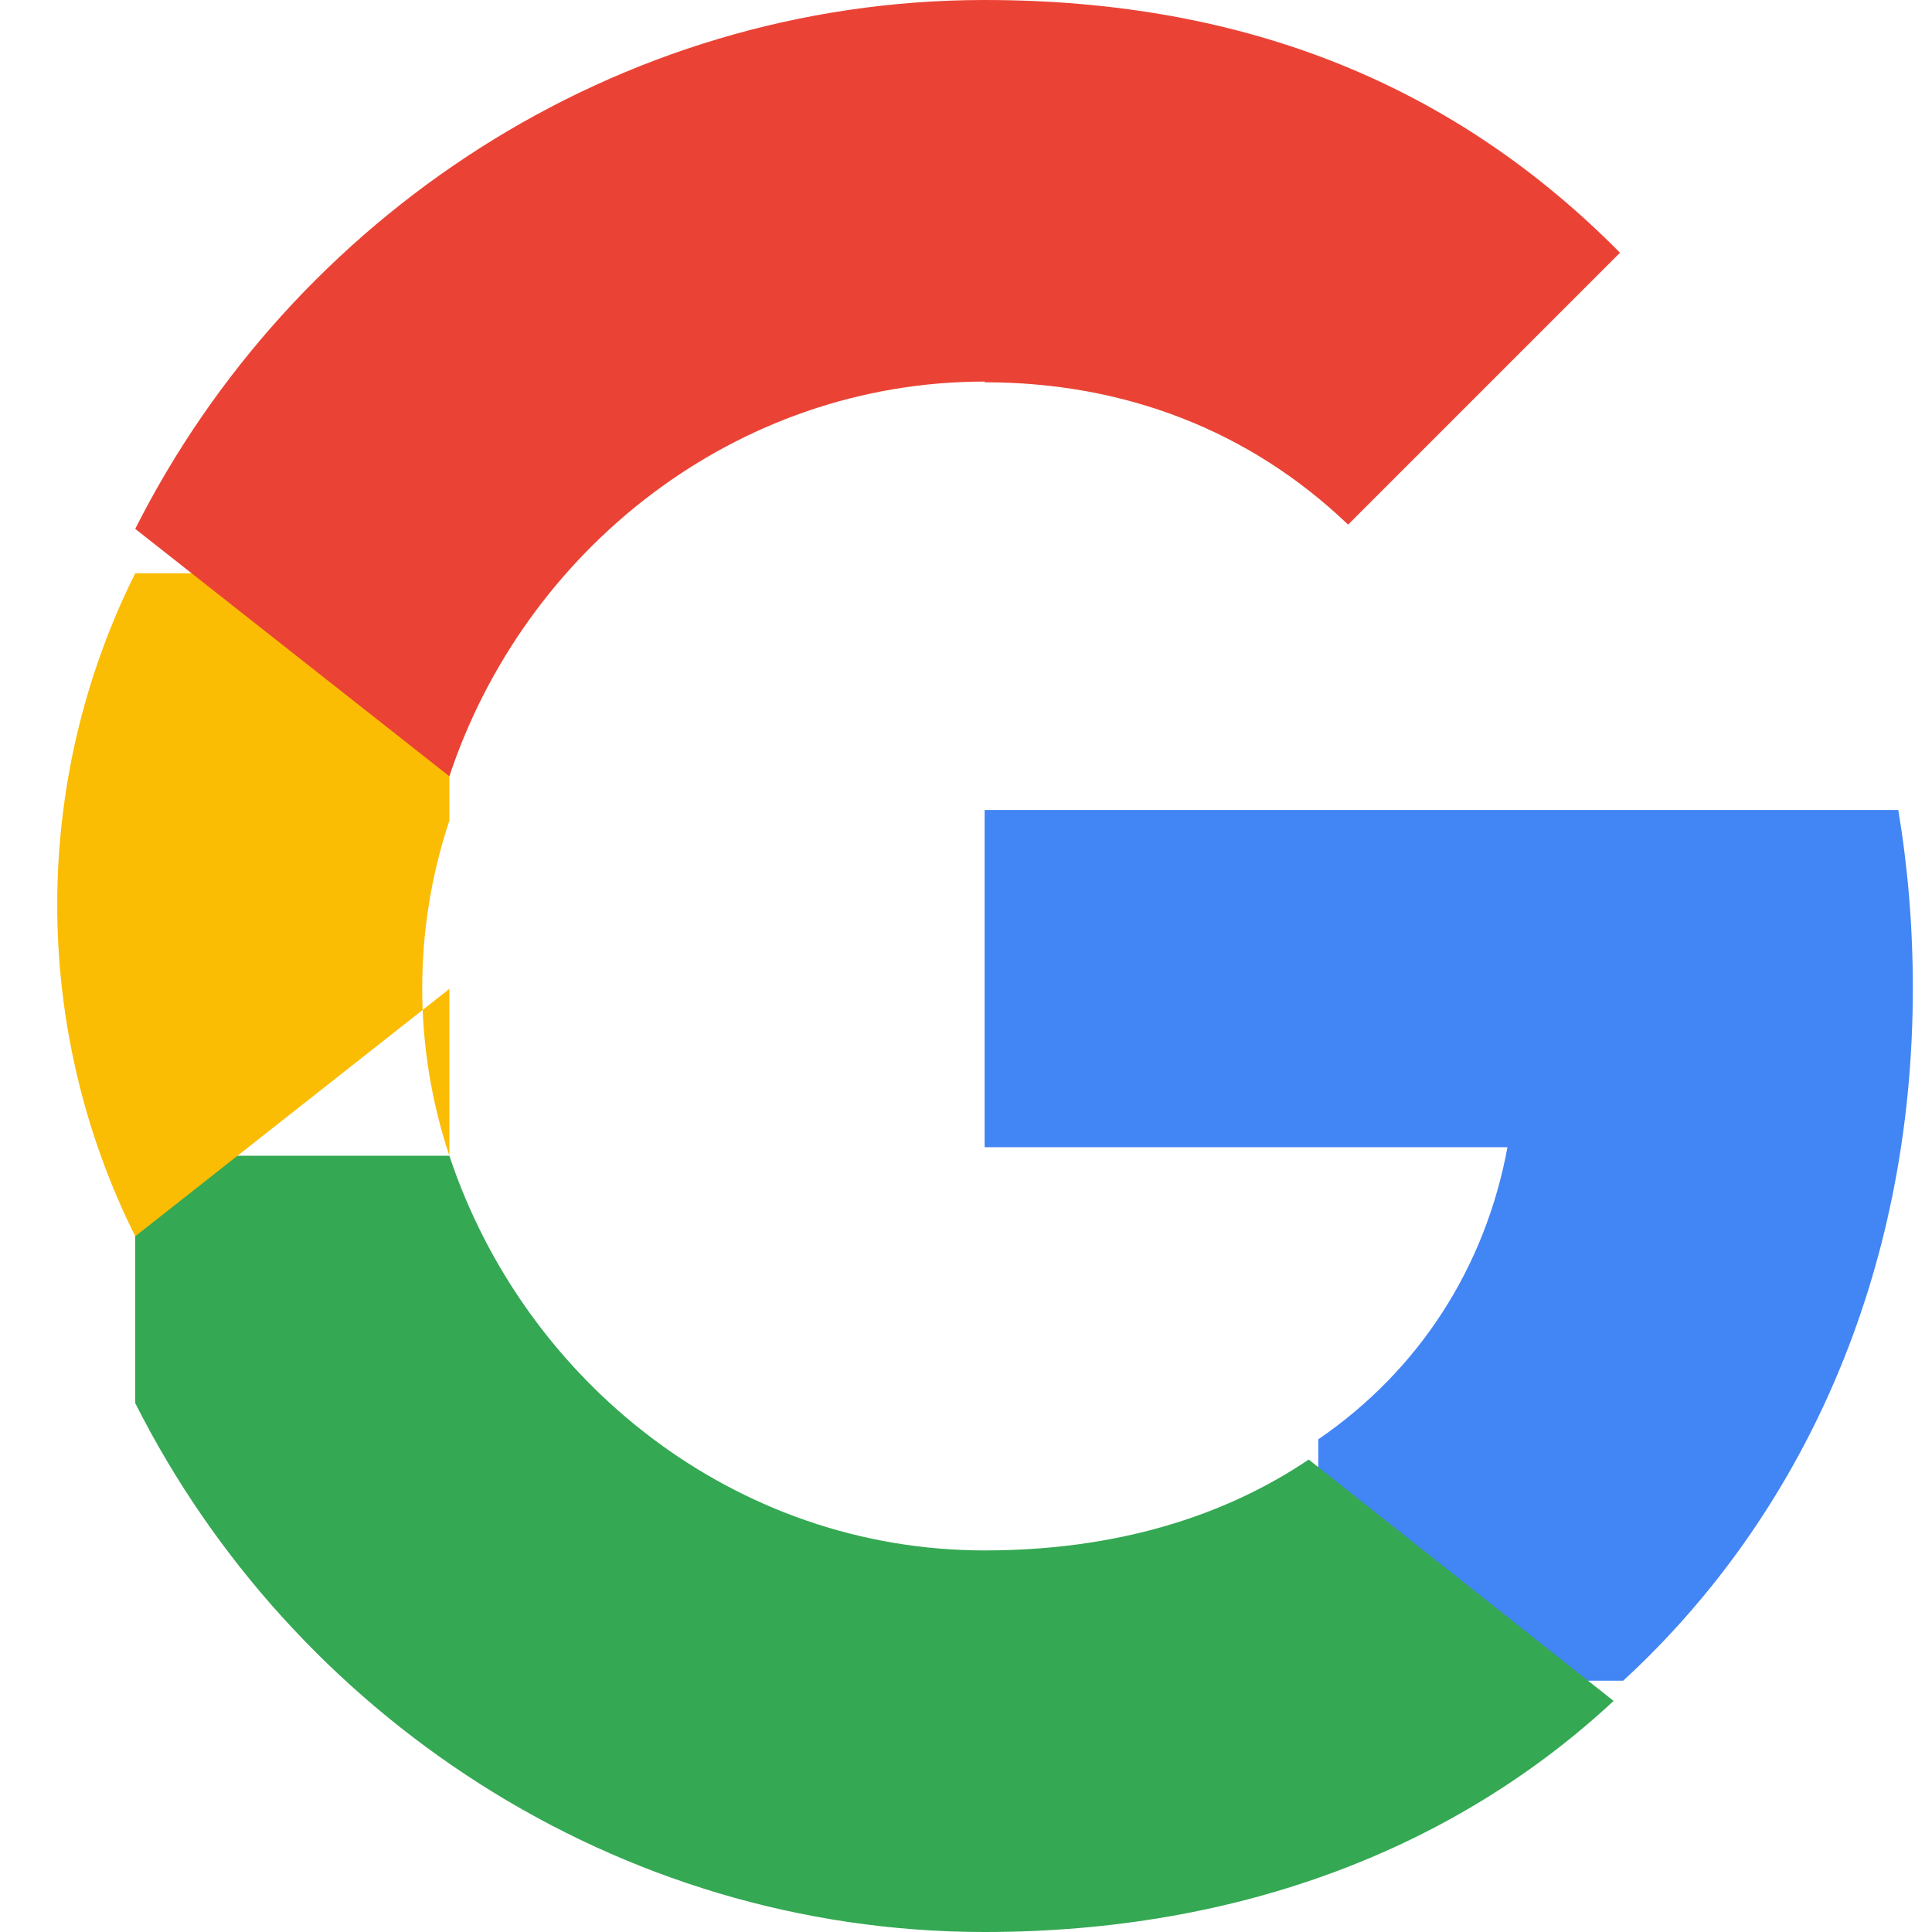 
<svg xmlns="http://www.w3.org/2000/svg" viewBox="0 0 533.5 544.3" width="24" height="24">
  <path fill="#4285F4" d="M533.5 278.4c0-17.4-1.4-34-4.1-50.2H272v95h147.3c-6.3 34.1-25.1 63-53.3 82.3v68h85.9c50.2-46.2 81.6-114.2 81.6-195.1z"/>
  <path fill="#34A853" d="M272 544.3c72.3 0 132.9-23.9 177.2-65.1l-85.9-68c-23.9 16.1-54.4 25.6-91.3 25.6-70.2 0-129.6-47.4-150.8-111.2H32.7v69.7c44.2 87.7 135.4 149 239.3 149z"/>
  <path fill="#FBBC04" d="M121.2 325.6c-10.2-30.6-10.2-63.8 0-94.4V161.5H32.7c-29.3 58.7-29.3 128.1 0 186.8l88.5-69.7z"/>
  <path fill="#EA4335" d="M272 107.7c39.3 0 74.6 13.5 102.4 40.1l76.6-76.6C404.9 24.6 346.5 0 272 0 168.1 0 76.9 61.3 32.7 149l88.5 69.7c21.2-63.8 80.6-111.2 150.8-111.2z"/>
</svg>
